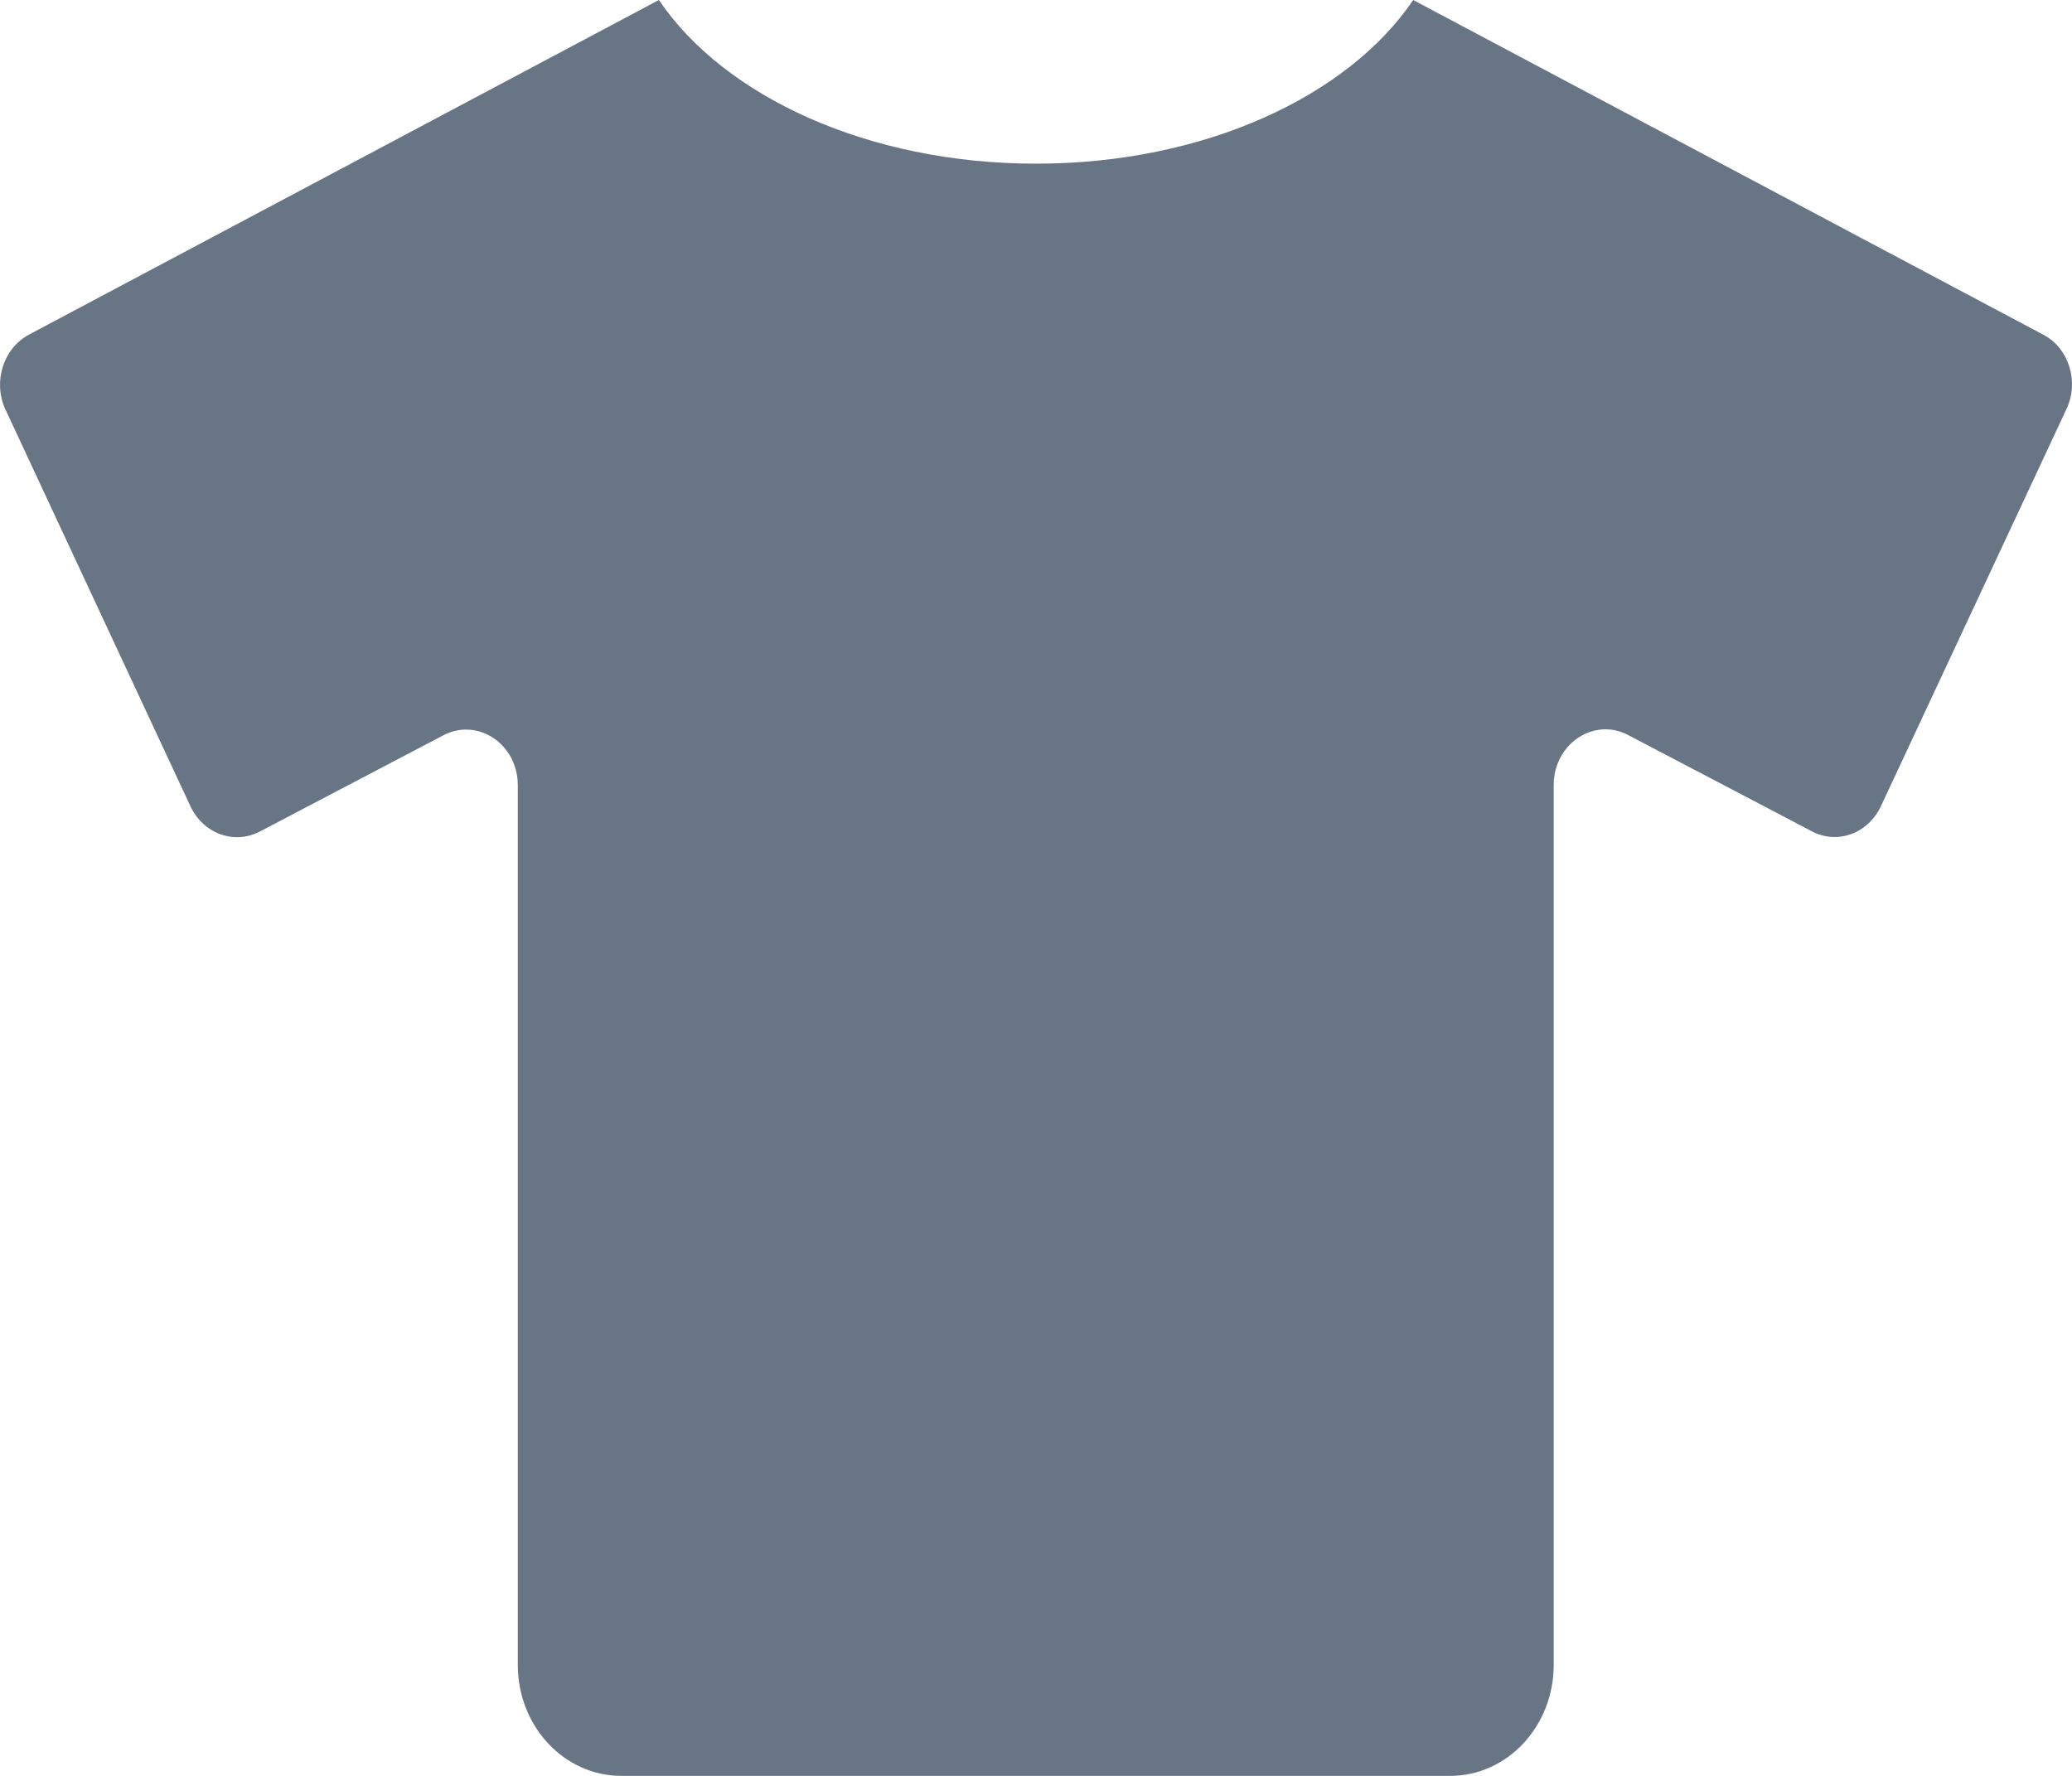 <svg width="21" height="18" viewBox="0 0 21 18" fill="none" xmlns="http://www.w3.org/2000/svg">
<path d="M20.71 3.393L14.323 0C13.663 0.977 12.203 1.659 10.501 1.659C8.798 1.659 7.338 0.977 6.678 0L0.291 3.393C0.032 3.533 -0.073 3.871 0.054 4.148L1.931 8.174C2.062 8.452 2.377 8.564 2.636 8.427L4.493 7.453C4.841 7.27 5.248 7.541 5.248 7.959V16.875C5.248 17.497 5.717 18 6.298 18H14.697C15.277 18 15.747 17.497 15.747 16.875V7.956C15.747 7.541 16.153 7.267 16.501 7.45L18.358 8.423C18.617 8.564 18.932 8.452 19.064 8.17L20.943 4.148C21.075 3.871 20.97 3.53 20.71 3.393Z" fill="#687585"/>
</svg>
